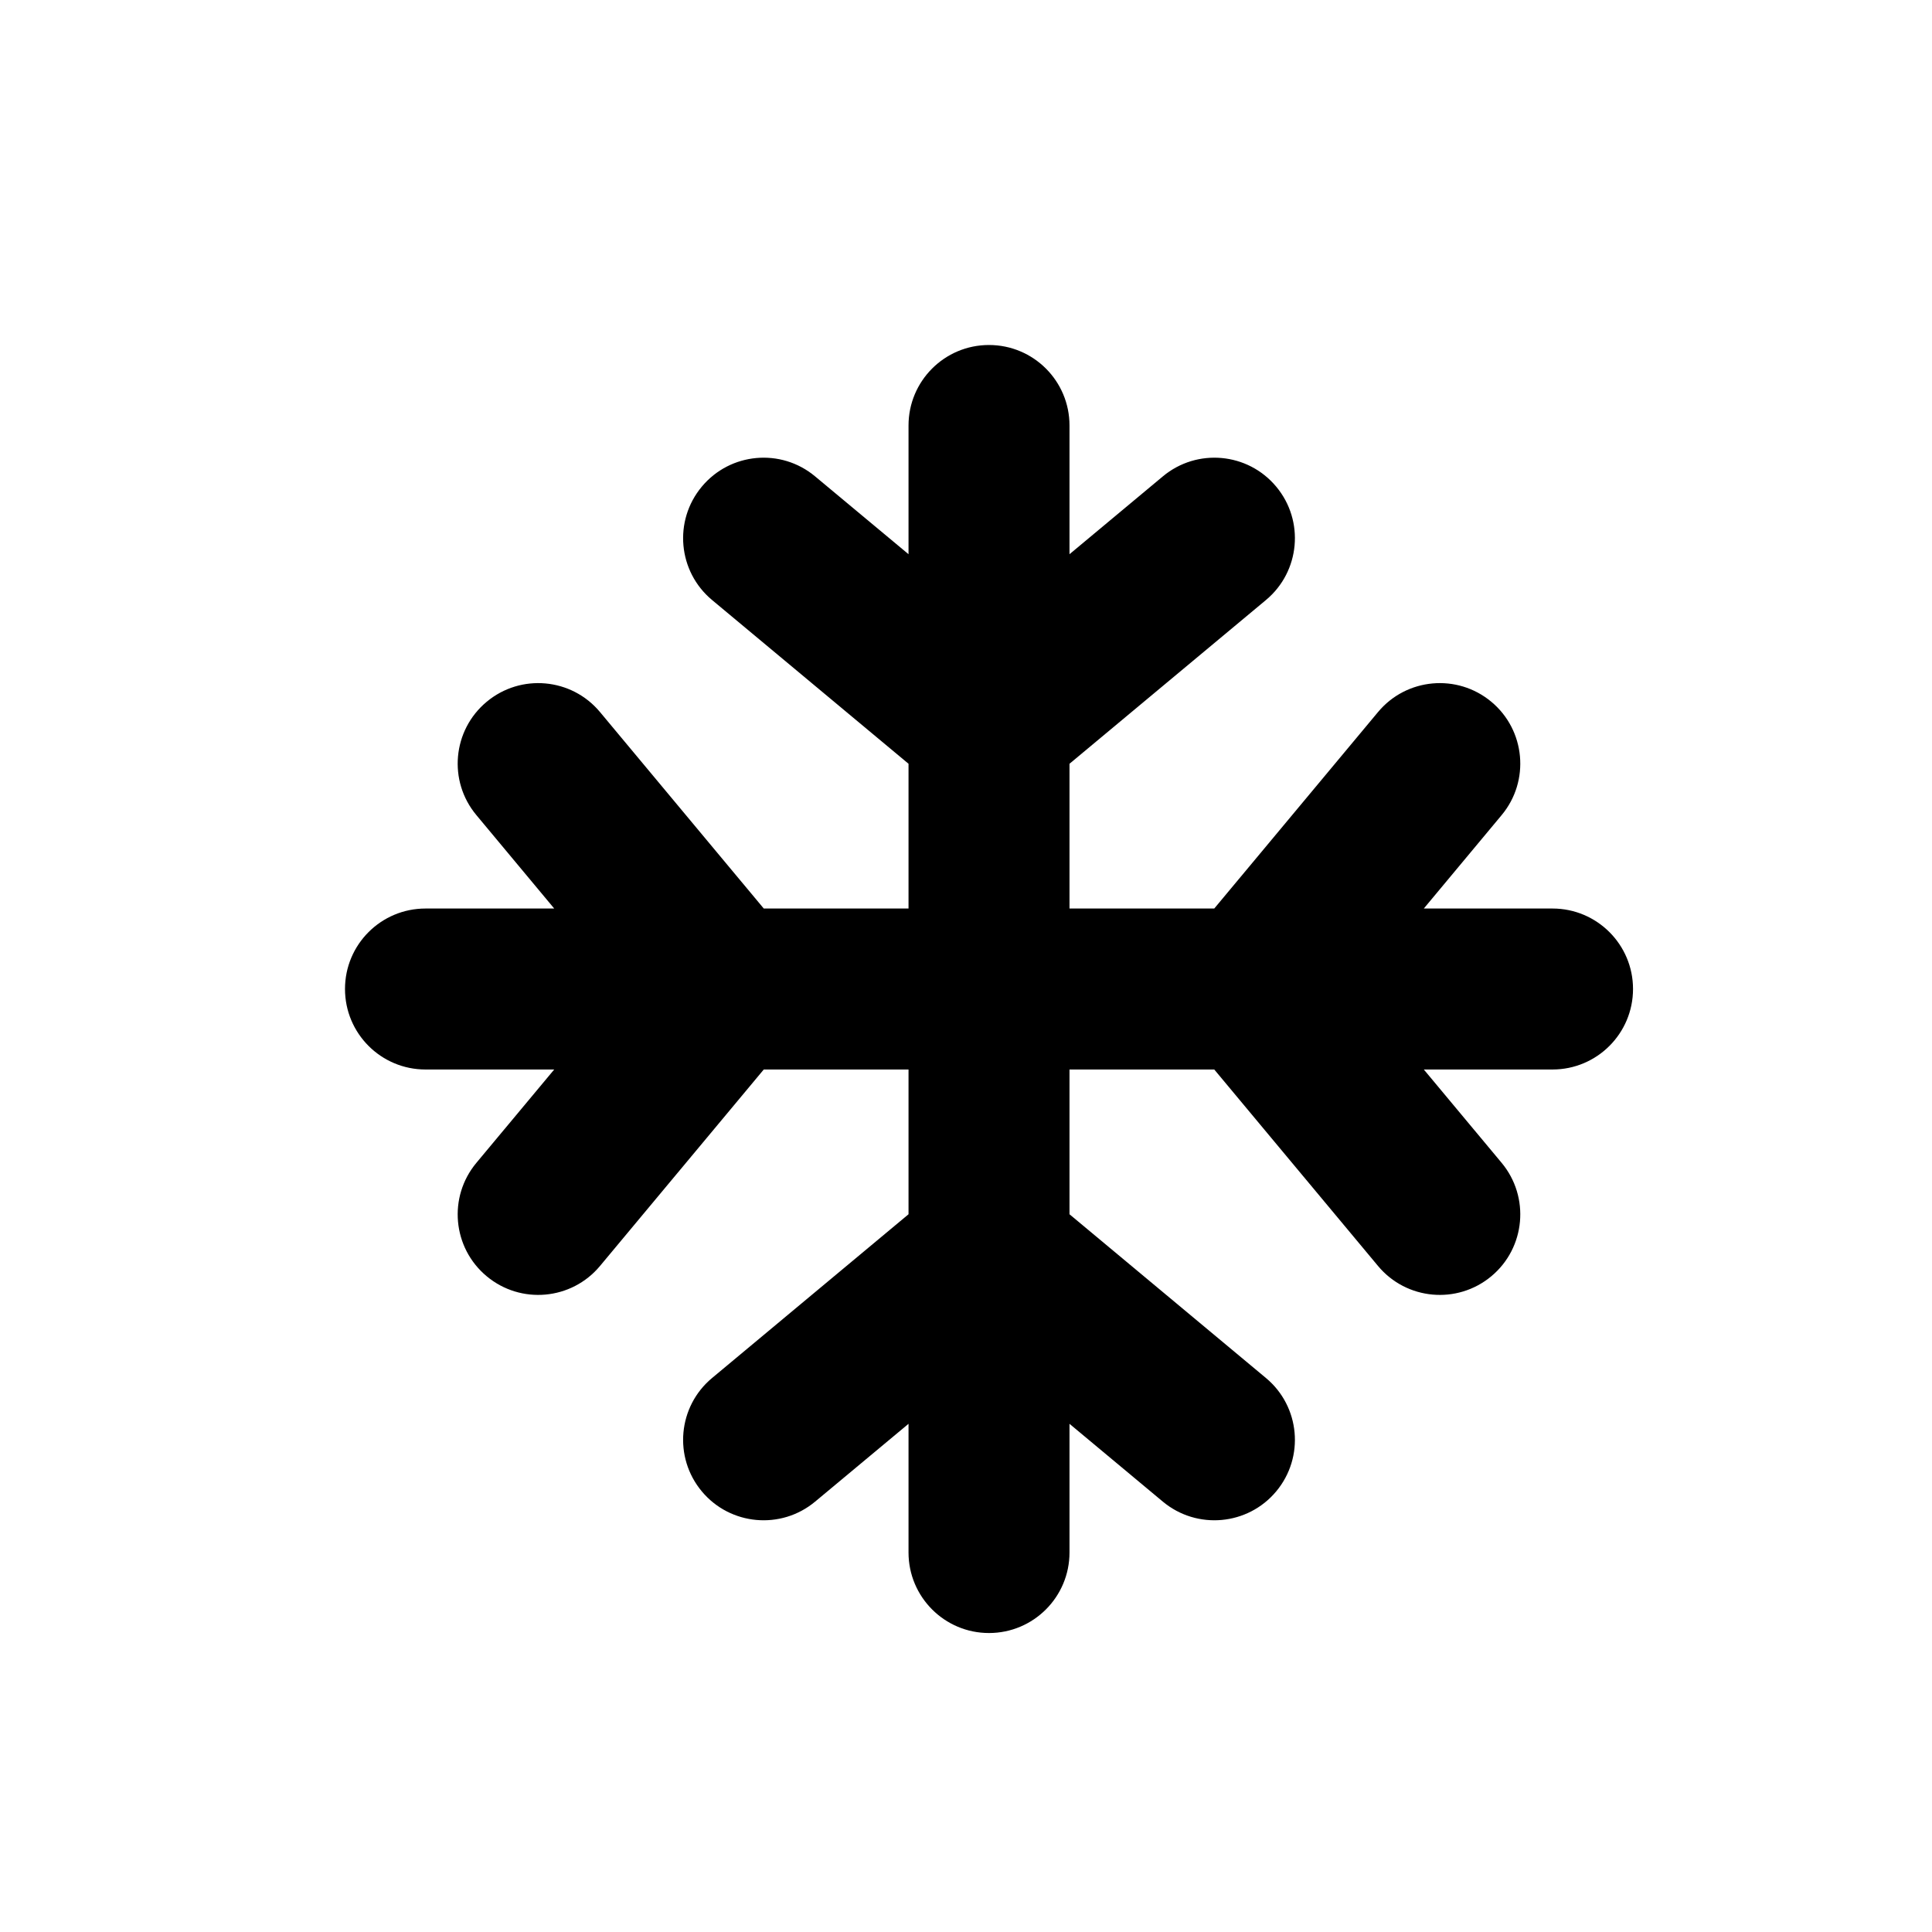 <svg width="28" height="28" viewBox="0 0 28 28" fill="none" xmlns="http://www.w3.org/2000/svg">
<path d="M14.333 5C14.978 5 15.5 5.522 15.5 6.167V8.032L16.853 6.904C17.348 6.491 18.084 6.558 18.496 7.053C18.909 7.548 18.842 8.284 18.347 8.696L15.5 11.069V13.167H17.598L19.971 10.32C20.383 9.825 21.119 9.758 21.614 10.171C22.108 10.583 22.175 11.319 21.763 11.813L20.635 13.167H22.5C23.144 13.167 23.667 13.689 23.667 14.333C23.667 14.978 23.144 15.5 22.5 15.5H20.635L21.763 16.853C22.175 17.348 22.108 18.084 21.614 18.496C21.119 18.909 20.383 18.842 19.971 18.347L17.598 15.5H15.5V17.598L18.347 19.971C18.842 20.383 18.909 21.119 18.496 21.614C18.084 22.108 17.348 22.175 16.853 21.763L15.5 20.635V22.5C15.5 23.144 14.978 23.667 14.333 23.667C13.689 23.667 13.167 23.144 13.167 22.5V20.635L11.813 21.763C11.319 22.175 10.583 22.108 10.171 21.614C9.758 21.119 9.825 20.383 10.32 19.971L13.167 17.598V15.5H11.069L8.696 18.347C8.284 18.842 7.548 18.909 7.053 18.496C6.558 18.084 6.491 17.348 6.904 16.853L8.032 15.5H6.167C5.522 15.5 5 14.978 5 14.333C5 13.689 5.522 13.167 6.167 13.167H8.032L6.904 11.813C6.491 11.319 6.558 10.583 7.053 10.171C7.548 9.758 8.284 9.825 8.696 10.32L11.069 13.167H13.167V11.069L10.32 8.696C9.825 8.284 9.758 7.548 10.171 7.053C10.583 6.558 11.319 6.491 11.813 6.904L13.167 8.032V6.167C13.167 5.522 13.689 5 14.333 5Z" fill="black"/>
</svg>
